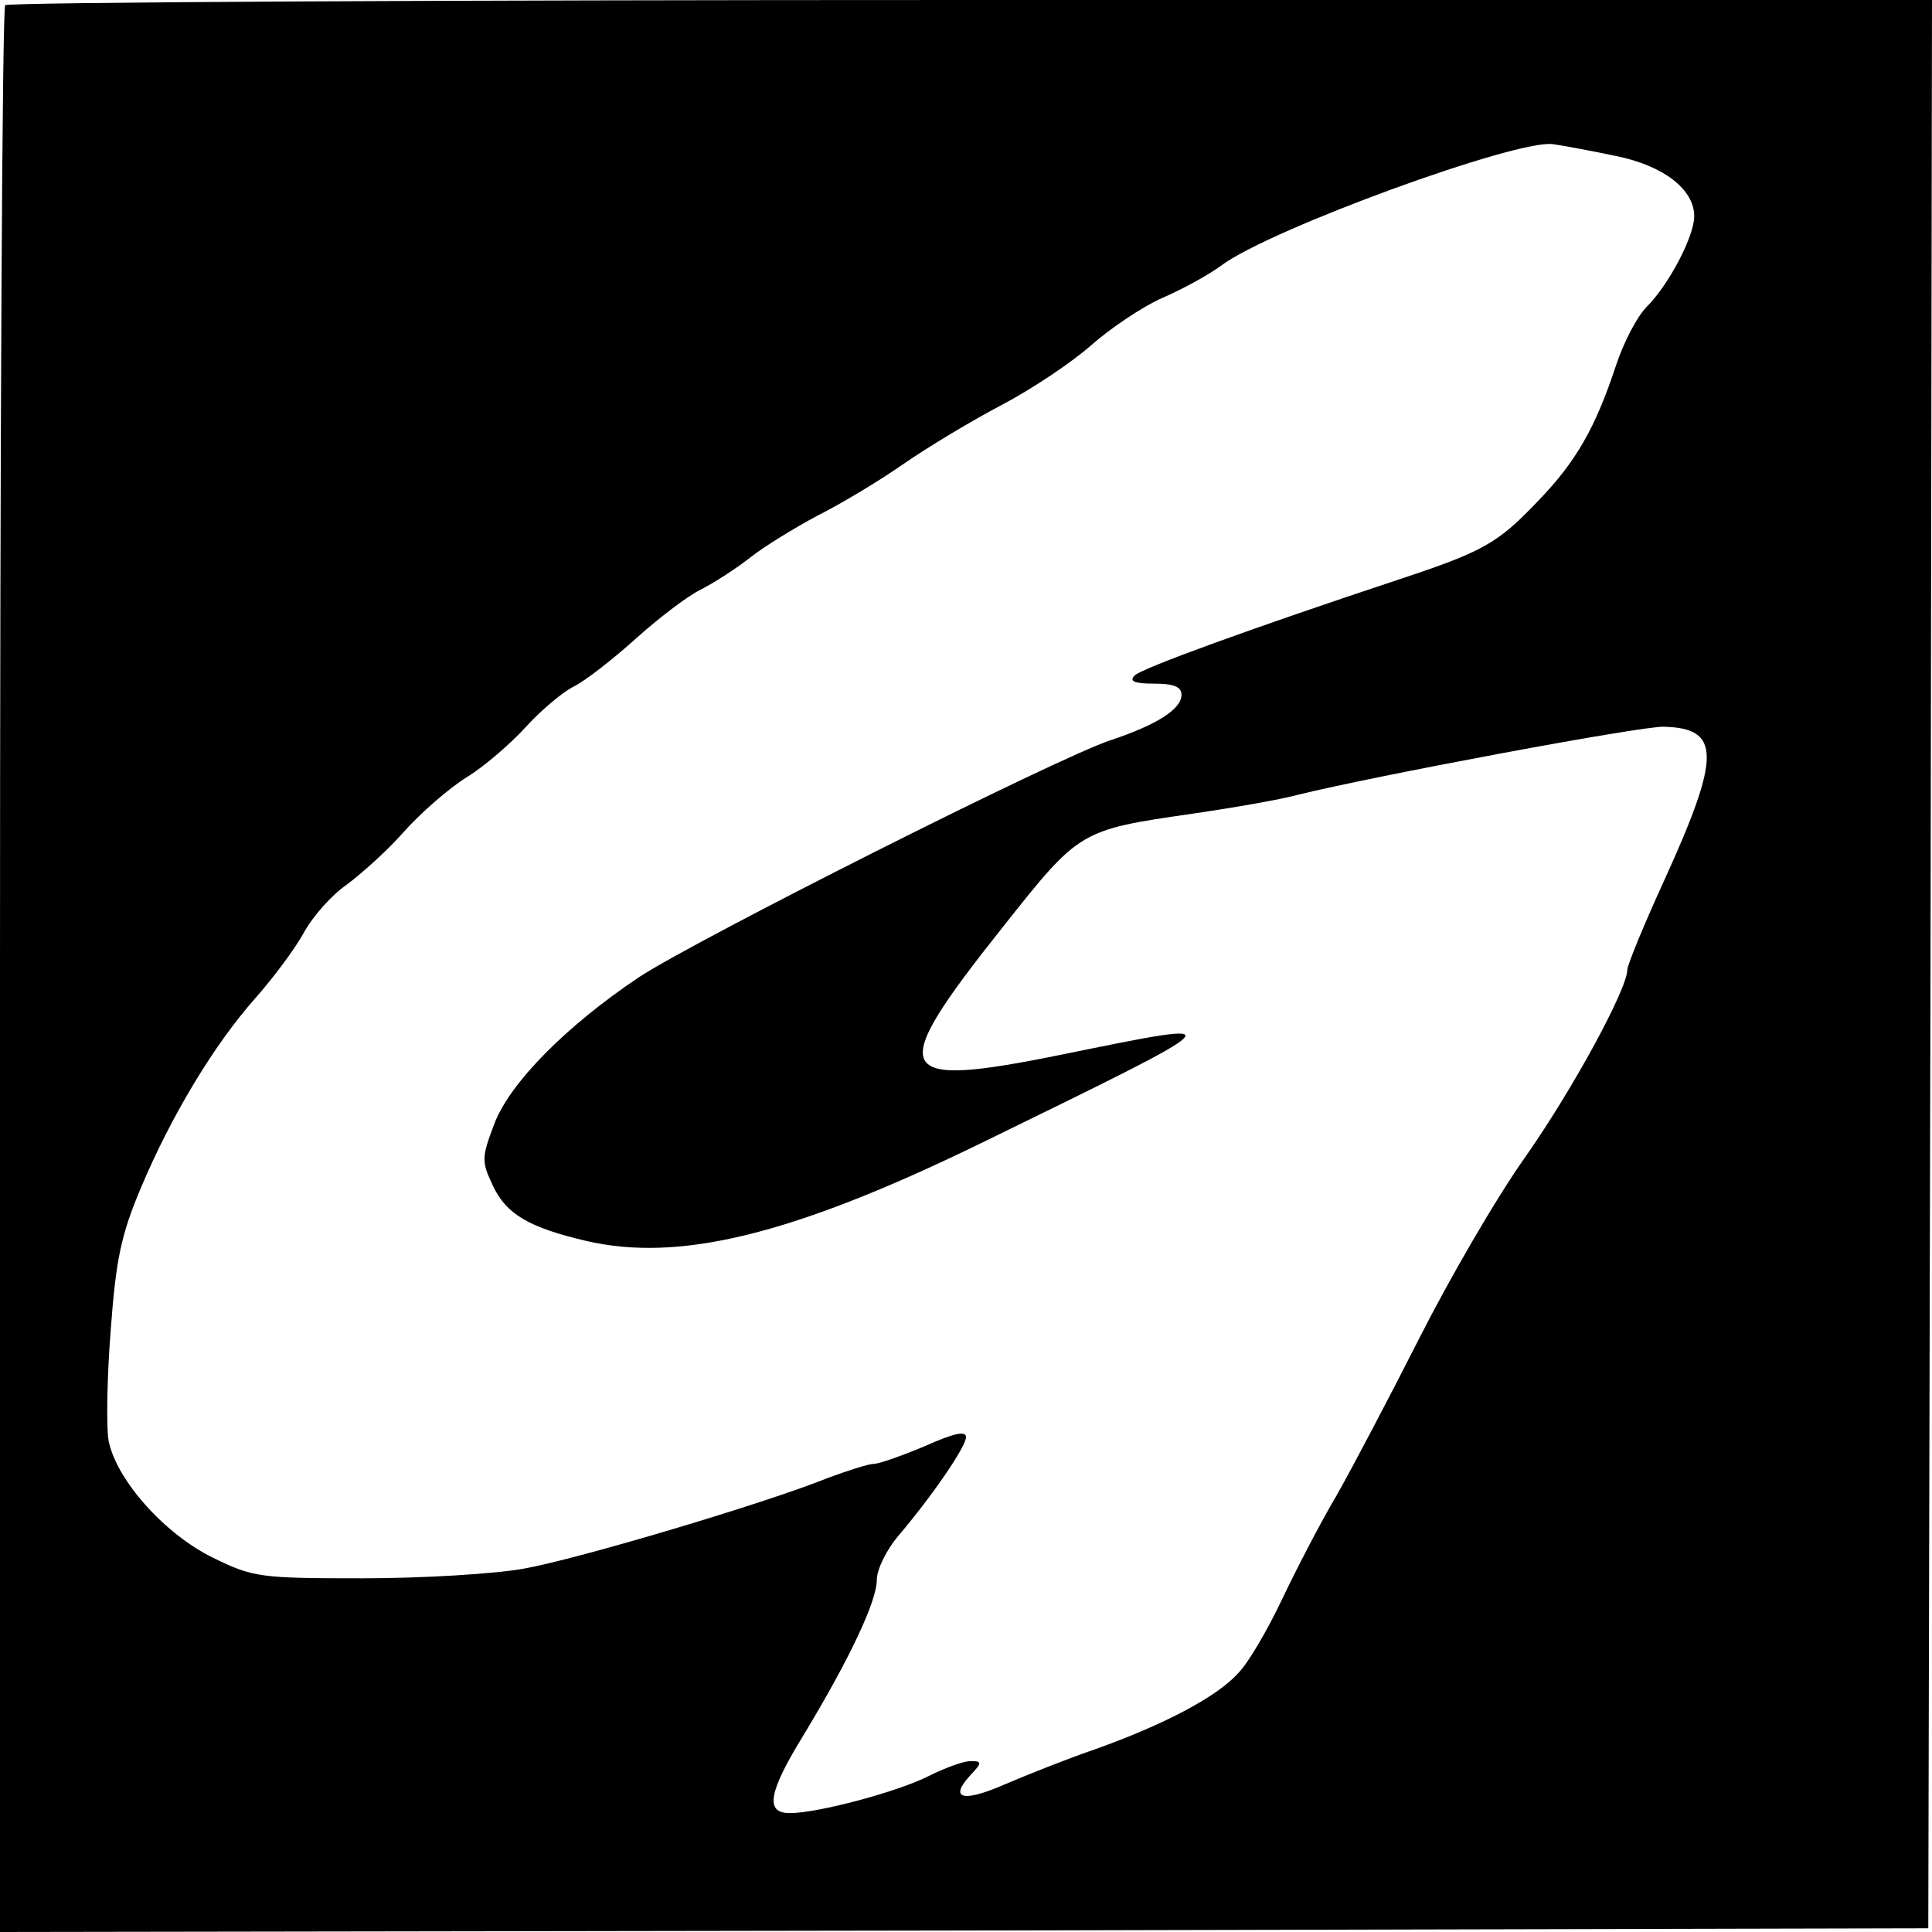 <?xml version="1.0" standalone="no"?>
<!DOCTYPE svg PUBLIC "-//W3C//DTD SVG 20010904//EN"
 "http://www.w3.org/TR/2001/REC-SVG-20010904/DTD/svg10.dtd">
<svg version="1.0" xmlns="http://www.w3.org/2000/svg"
 width="260pt" height="260pt" viewBox="0 0 260 260"
 preserveAspectRatio="xMidYMid meet">
<g transform="translate(0,260) scale(0.1,-0.1)"
fill="#000000" stroke="none">
<path d="M7 2593 c-4 -3 -7 -588 -7 -1300 l0 -1293 1298 2 1297 3 3 1298 2
1297 -1293 0 c-712 0 -1297 -3 -1300 -7z m2168 -203 c64 -13 105 -45 105 -81
0 -27 -34 -92 -64 -122 -13 -13 -31 -48 -41 -78 -28 -85 -54 -130 -104 -182
-55 -58 -74 -69 -189 -107 -193 -64 -345 -119 -355 -129 -8 -8 0 -11 26 -11
26 0 37 -4 37 -15 0 -19 -32 -40 -95 -61 -73 -24 -559 -269 -635 -319 -97 -65
-174 -142 -195 -198 -17 -45 -17 -50 -2 -82 18 -39 49 -57 126 -75 125 -29
277 8 528 130 350 171 349 169 113 121 -231 -47 -239 -28 -80 172 103 130 103
130 255 152 55 8 118 19 140 25 105 26 464 93 494 92 77 -2 77 -39 1 -206 -28
-61 -50 -115 -50 -121 0 -26 -74 -162 -138 -253 -39 -55 -102 -164 -142 -243
-40 -79 -90 -174 -111 -211 -22 -37 -55 -101 -74 -141 -19 -40 -45 -85 -59
-99 -28 -31 -97 -68 -192 -102 -38 -13 -93 -35 -121 -47 -57 -25 -76 -20 -48
11 17 18 17 20 1 20 -9 0 -34 -9 -56 -20 -41 -21 -149 -50 -187 -50 -34 0 -29
28 19 106 61 101 98 179 98 208 0 14 13 40 28 58 46 54 92 121 92 134 0 9 -17
5 -55 -12 -31 -13 -62 -24 -69 -24 -7 0 -35 -9 -62 -19 -84 -34 -336 -109
-409 -122 -38 -7 -136 -13 -216 -13 -139 0 -148 1 -203 28 -65 32 -130 105
-140 158 -3 18 -2 85 3 148 7 95 14 128 40 190 42 100 100 195 154 256 24 27
54 67 66 89 12 22 38 51 57 64 19 14 54 45 77 71 23 26 61 59 85 74 23 14 59
45 79 67 20 22 49 47 65 55 16 8 53 37 83 64 30 27 69 57 87 66 18 9 49 29 68
44 19 15 60 40 90 56 30 15 82 46 115 69 33 23 93 59 133 80 40 21 94 57 120
80 26 23 69 52 96 64 28 12 64 32 80 44 66 49 398 170 446 163 14 -2 52 -9 85
-16z"/>
</g>
</svg>
